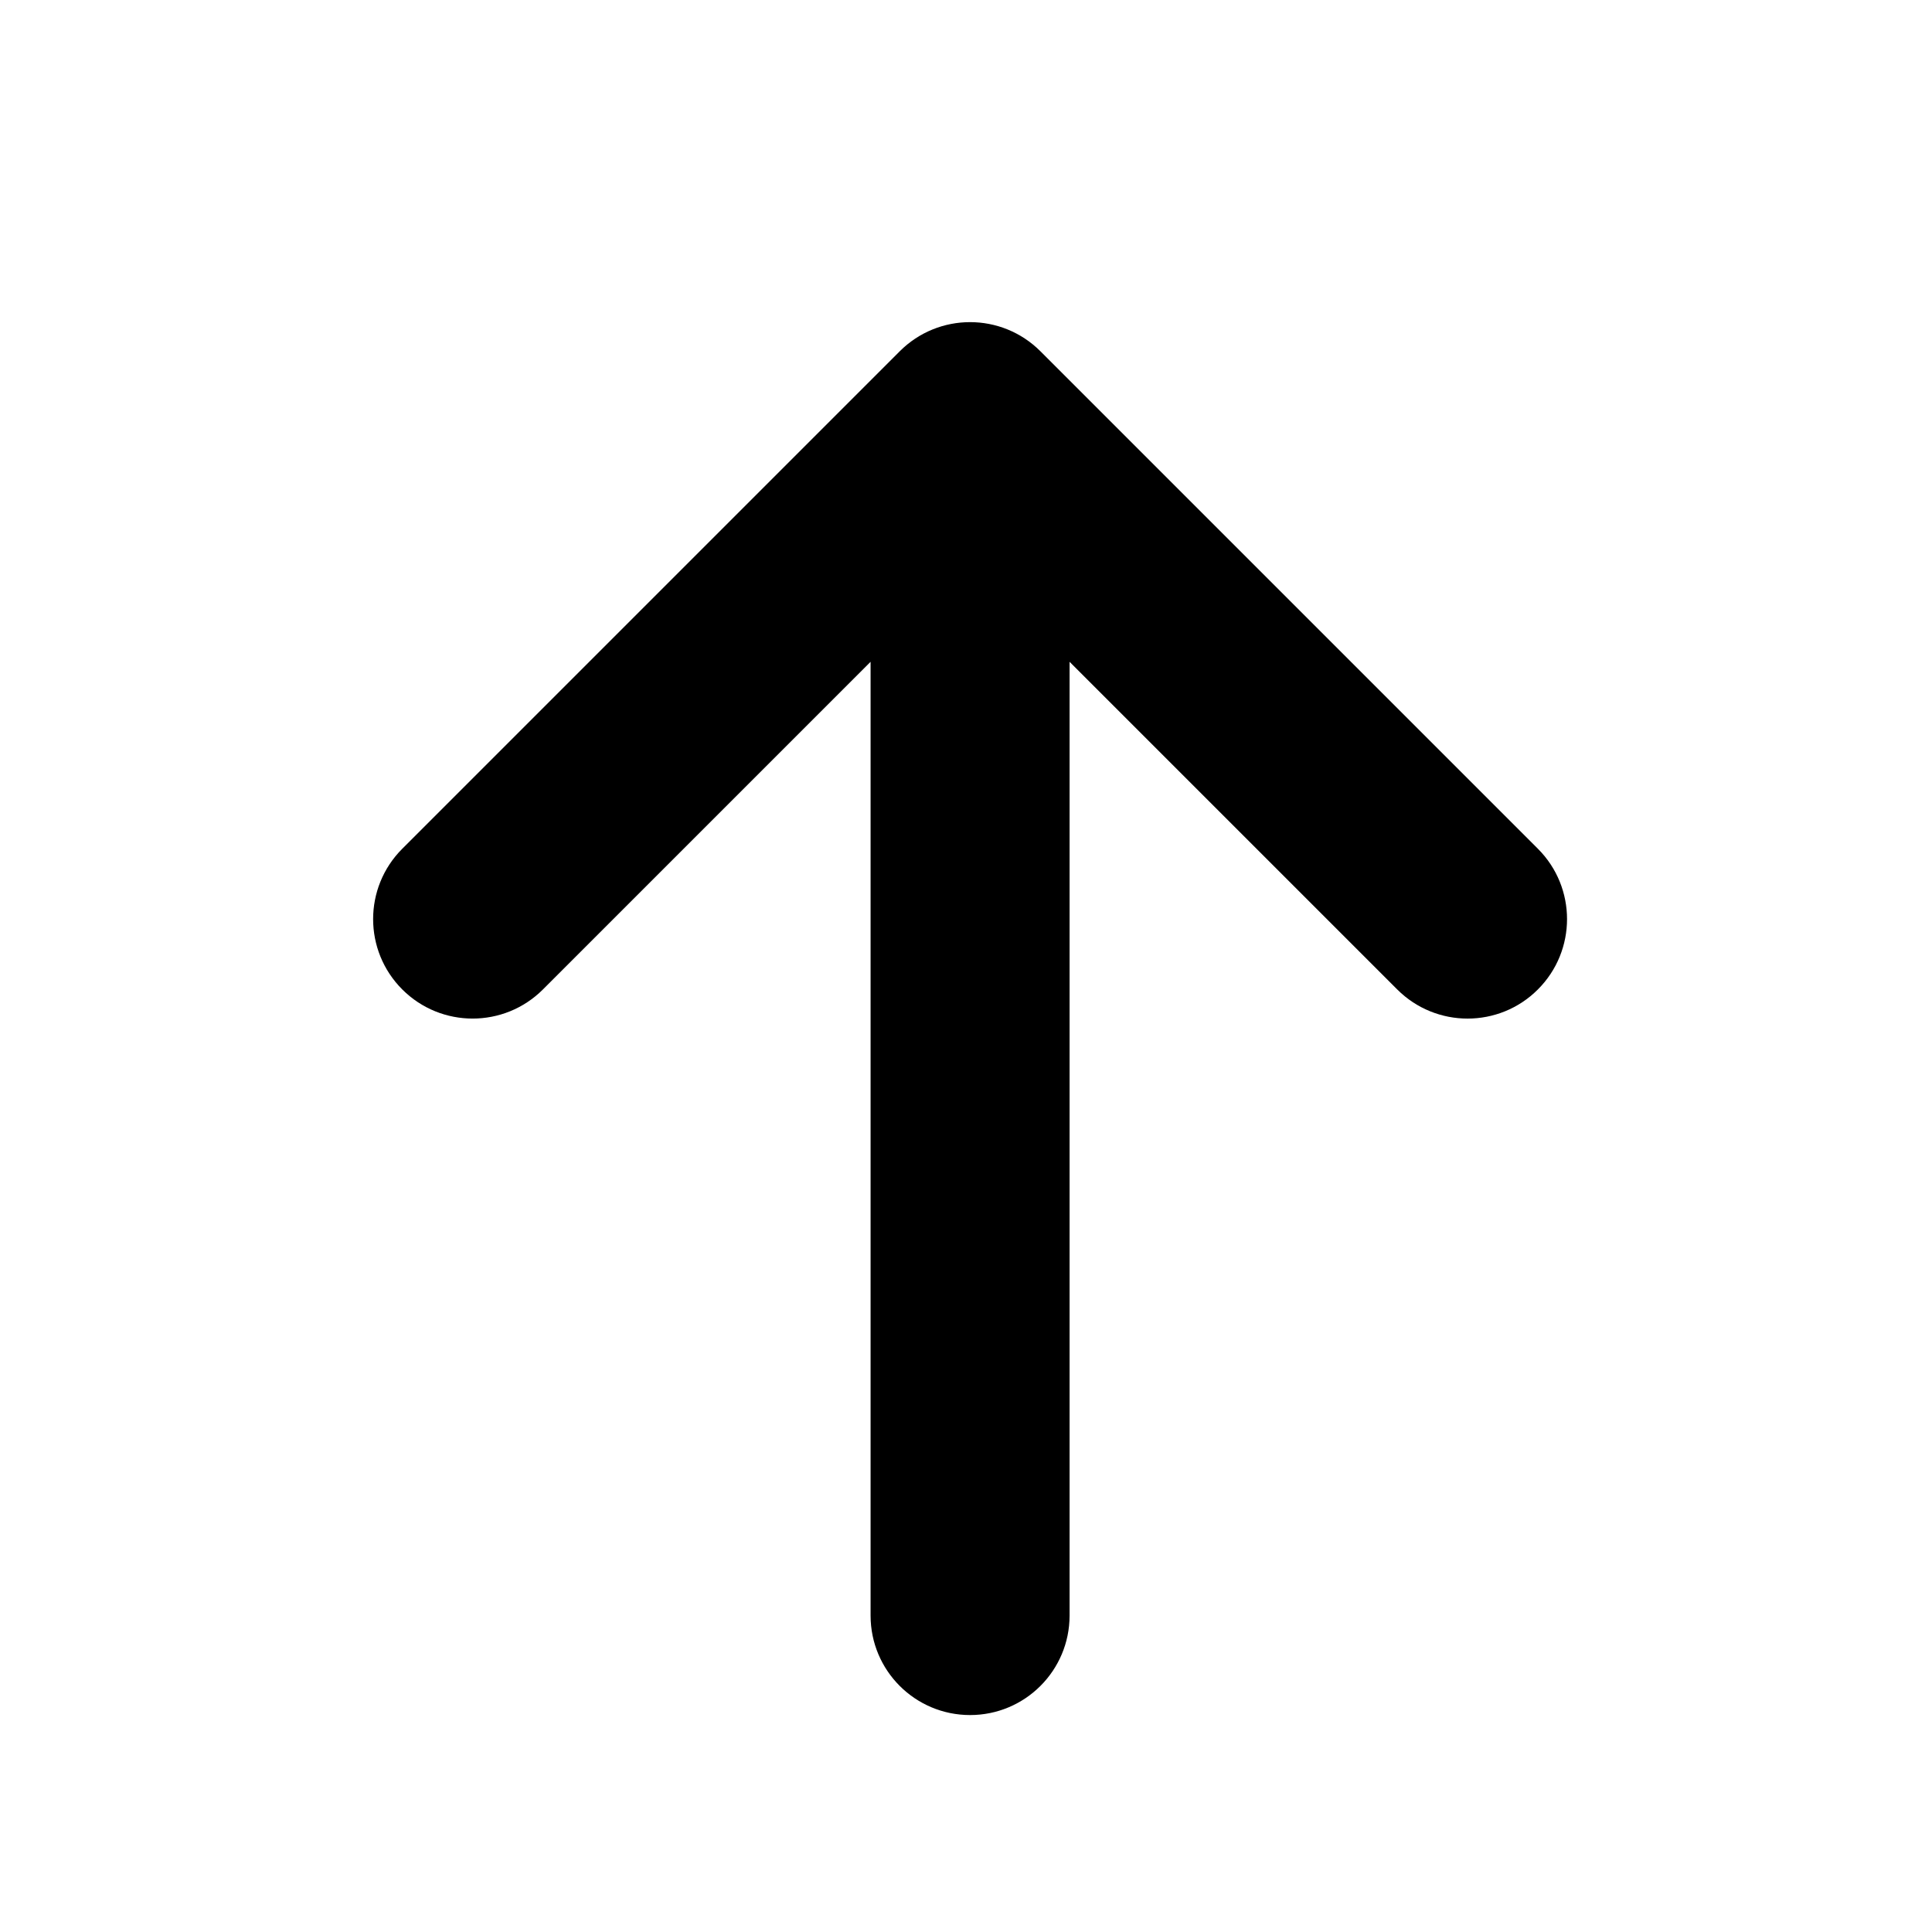 <?xml version="1.0" standalone="no"?><!DOCTYPE svg PUBLIC "-//W3C//DTD SVG 1.1//EN" "http://www.w3.org/Graphics/SVG/1.1/DTD/svg11.dtd"><svg class="icon" width="200px" height="200.00px" viewBox="0 0 1000 1000" version="1.1" xmlns="http://www.w3.org/2000/svg"><path   d="M796.014 439.312l-257.492-257.492c-20.11-20.11-52.709-20.11-72.819 0l-257.492 257.492c-20.11 20.11-20.11 52.709 0 72.819s52.709 20.11 72.819 0l169.585-169.585v493.664c0 28.453 23.046 51.499 51.499 51.499s51.499-23.046 51.499-51.499v-493.664l169.585 169.585c10.042 10.043 23.226 15.089 36.41 15.089s26.367-5.021 36.41-15.089c20.11-20.11 20.11-52.709 0-72.819z" /></svg>